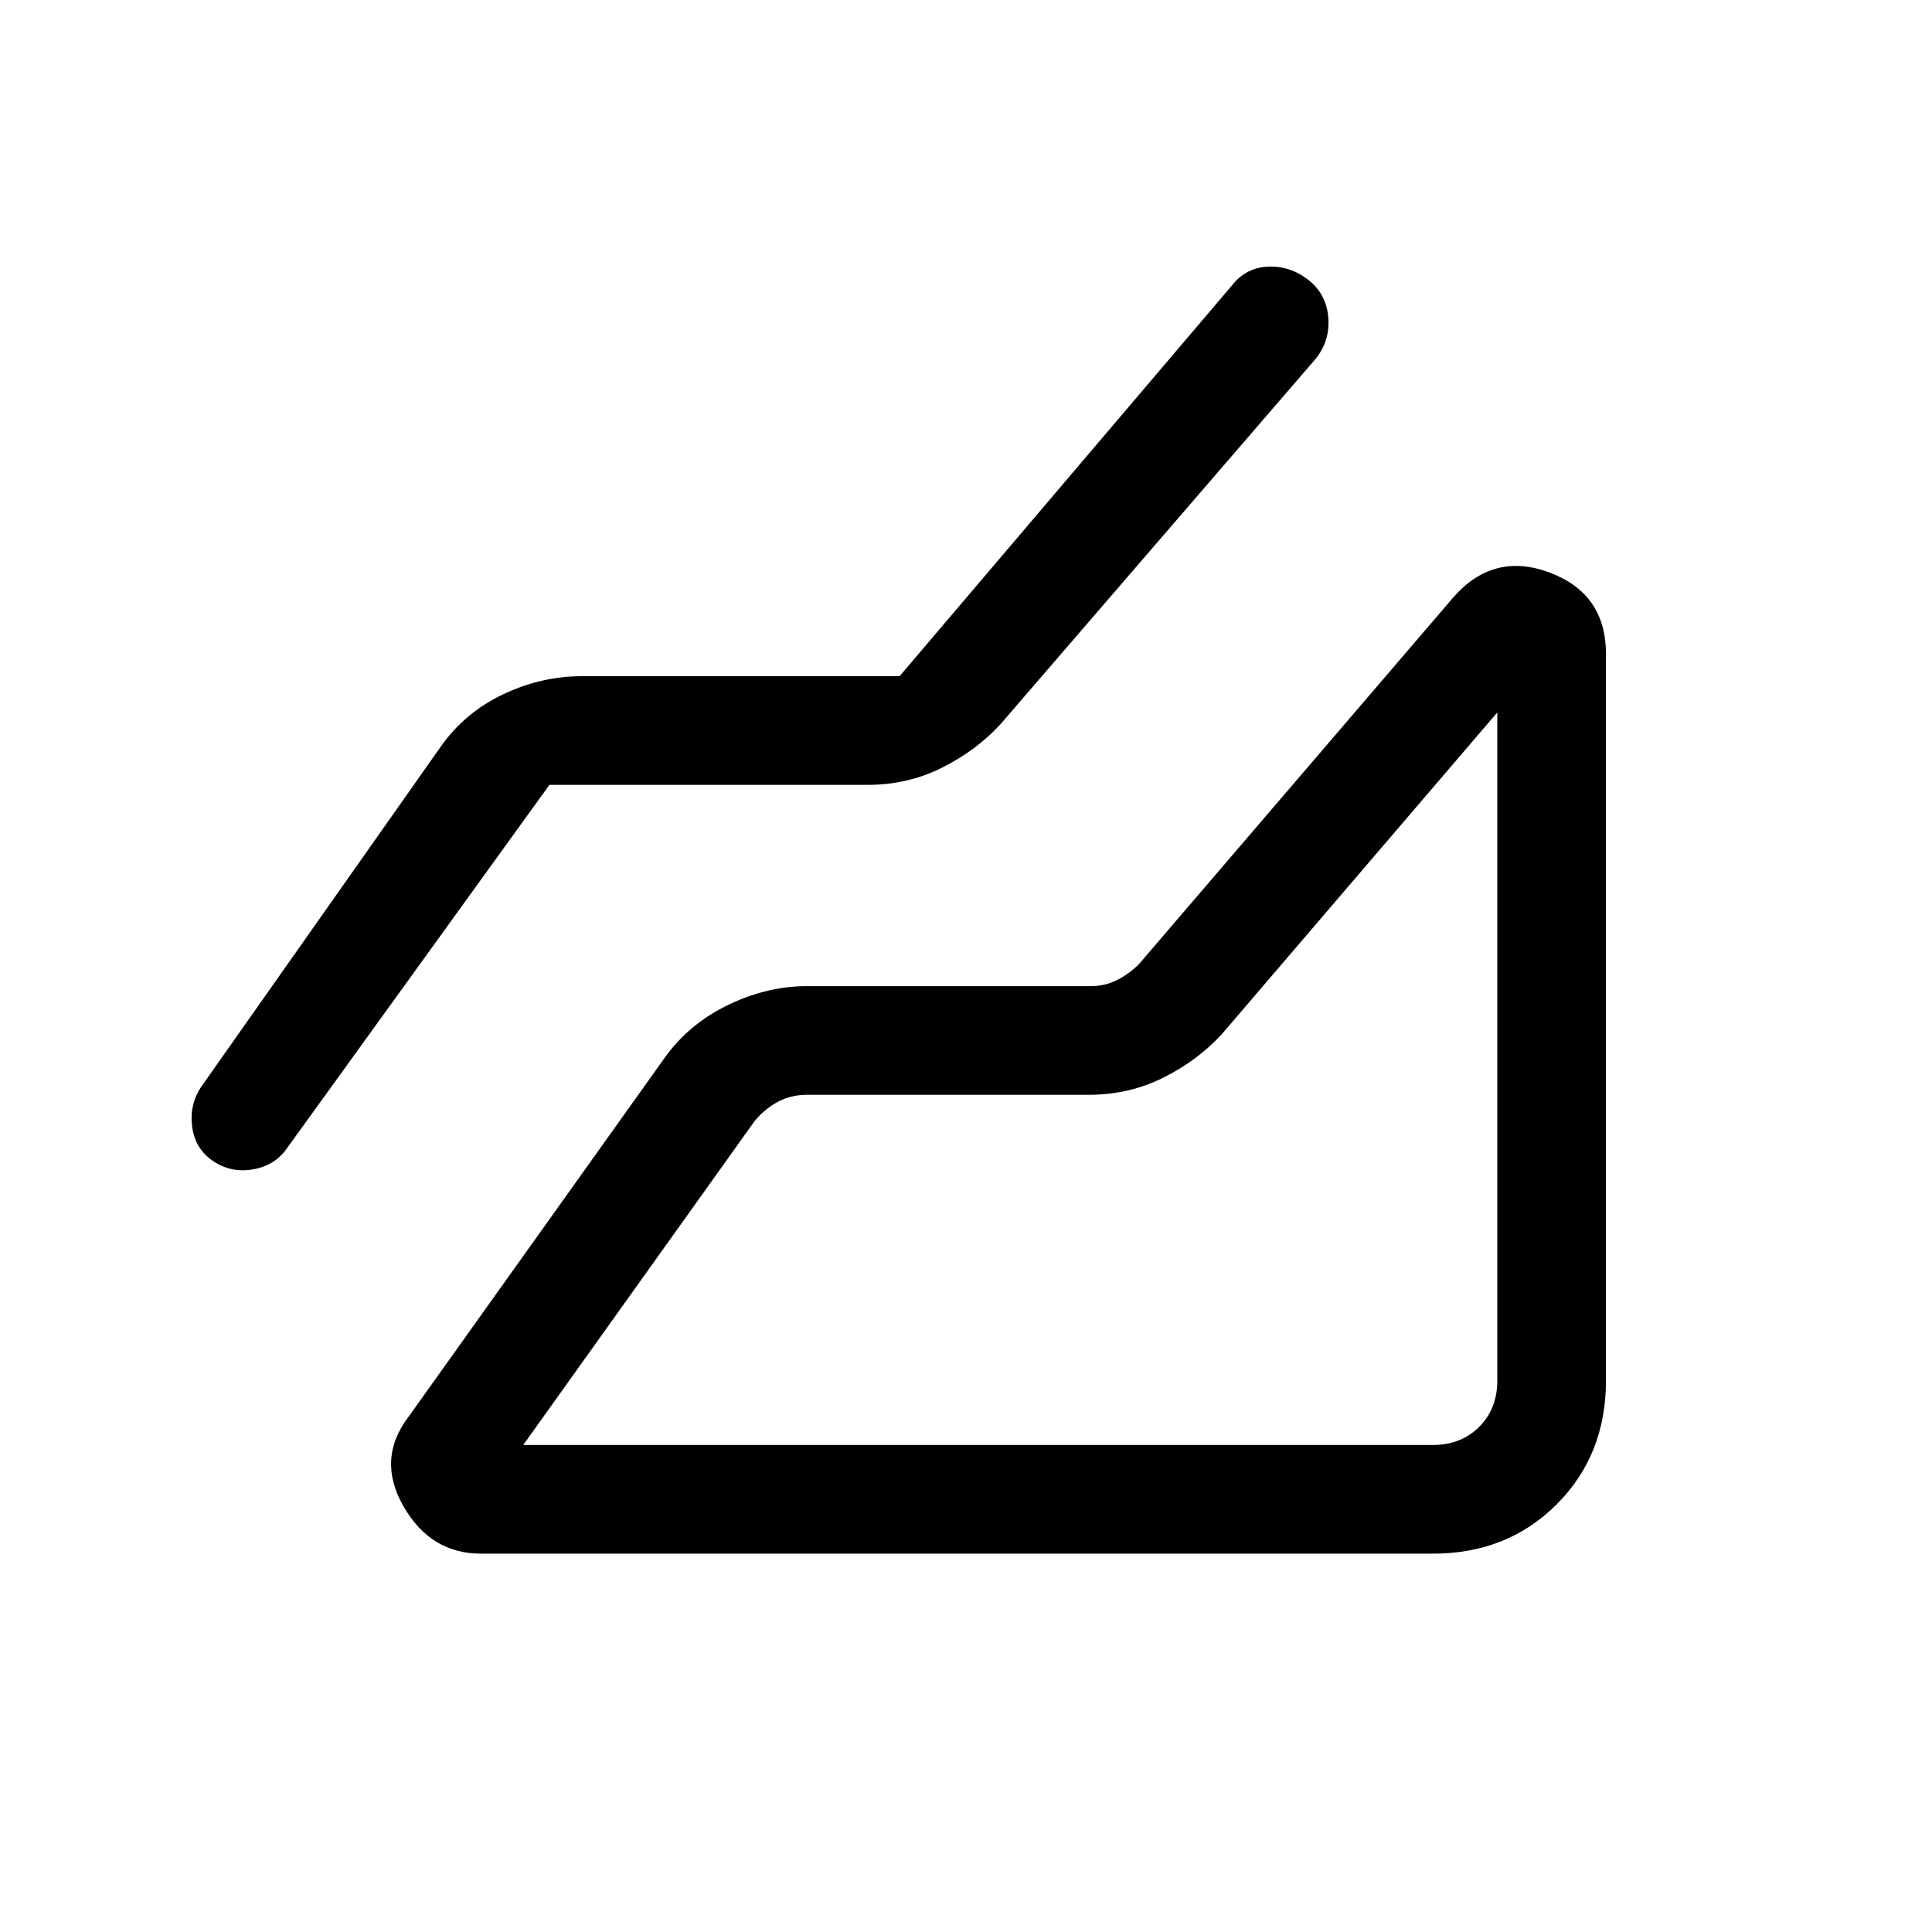 <svg xmlns="http://www.w3.org/2000/svg" height="24" viewBox="0 -960 960 960" width="24"><path d="M712-188H239q-25 0-38.5-23.5T203-256l127-178q12-17 31.5-26.5T401-470h141q7 0 13-3t11-8l156-182q20-23 48-12.5t28 40.5v361q0 37-24.5 61.5T712-188ZM273-570 143-390q-6 9-17 11t-20-4q-9-6-10.5-17t4.5-20l119-169q12-17 31-26t39-9h158l165-194q7-9 18-9.5t20 6.5q9 7 10 18.5t-6 20.5L497-600q-12 13-29 21.5t-37 8.5H273Zm-13 328h452q14 0 23-9t9-23v-332L607-446q-12 13-29 21.5t-37 8.5H401q-8 0-14.5 3.5T375-403L260-242Zm484 0Z"/></svg>